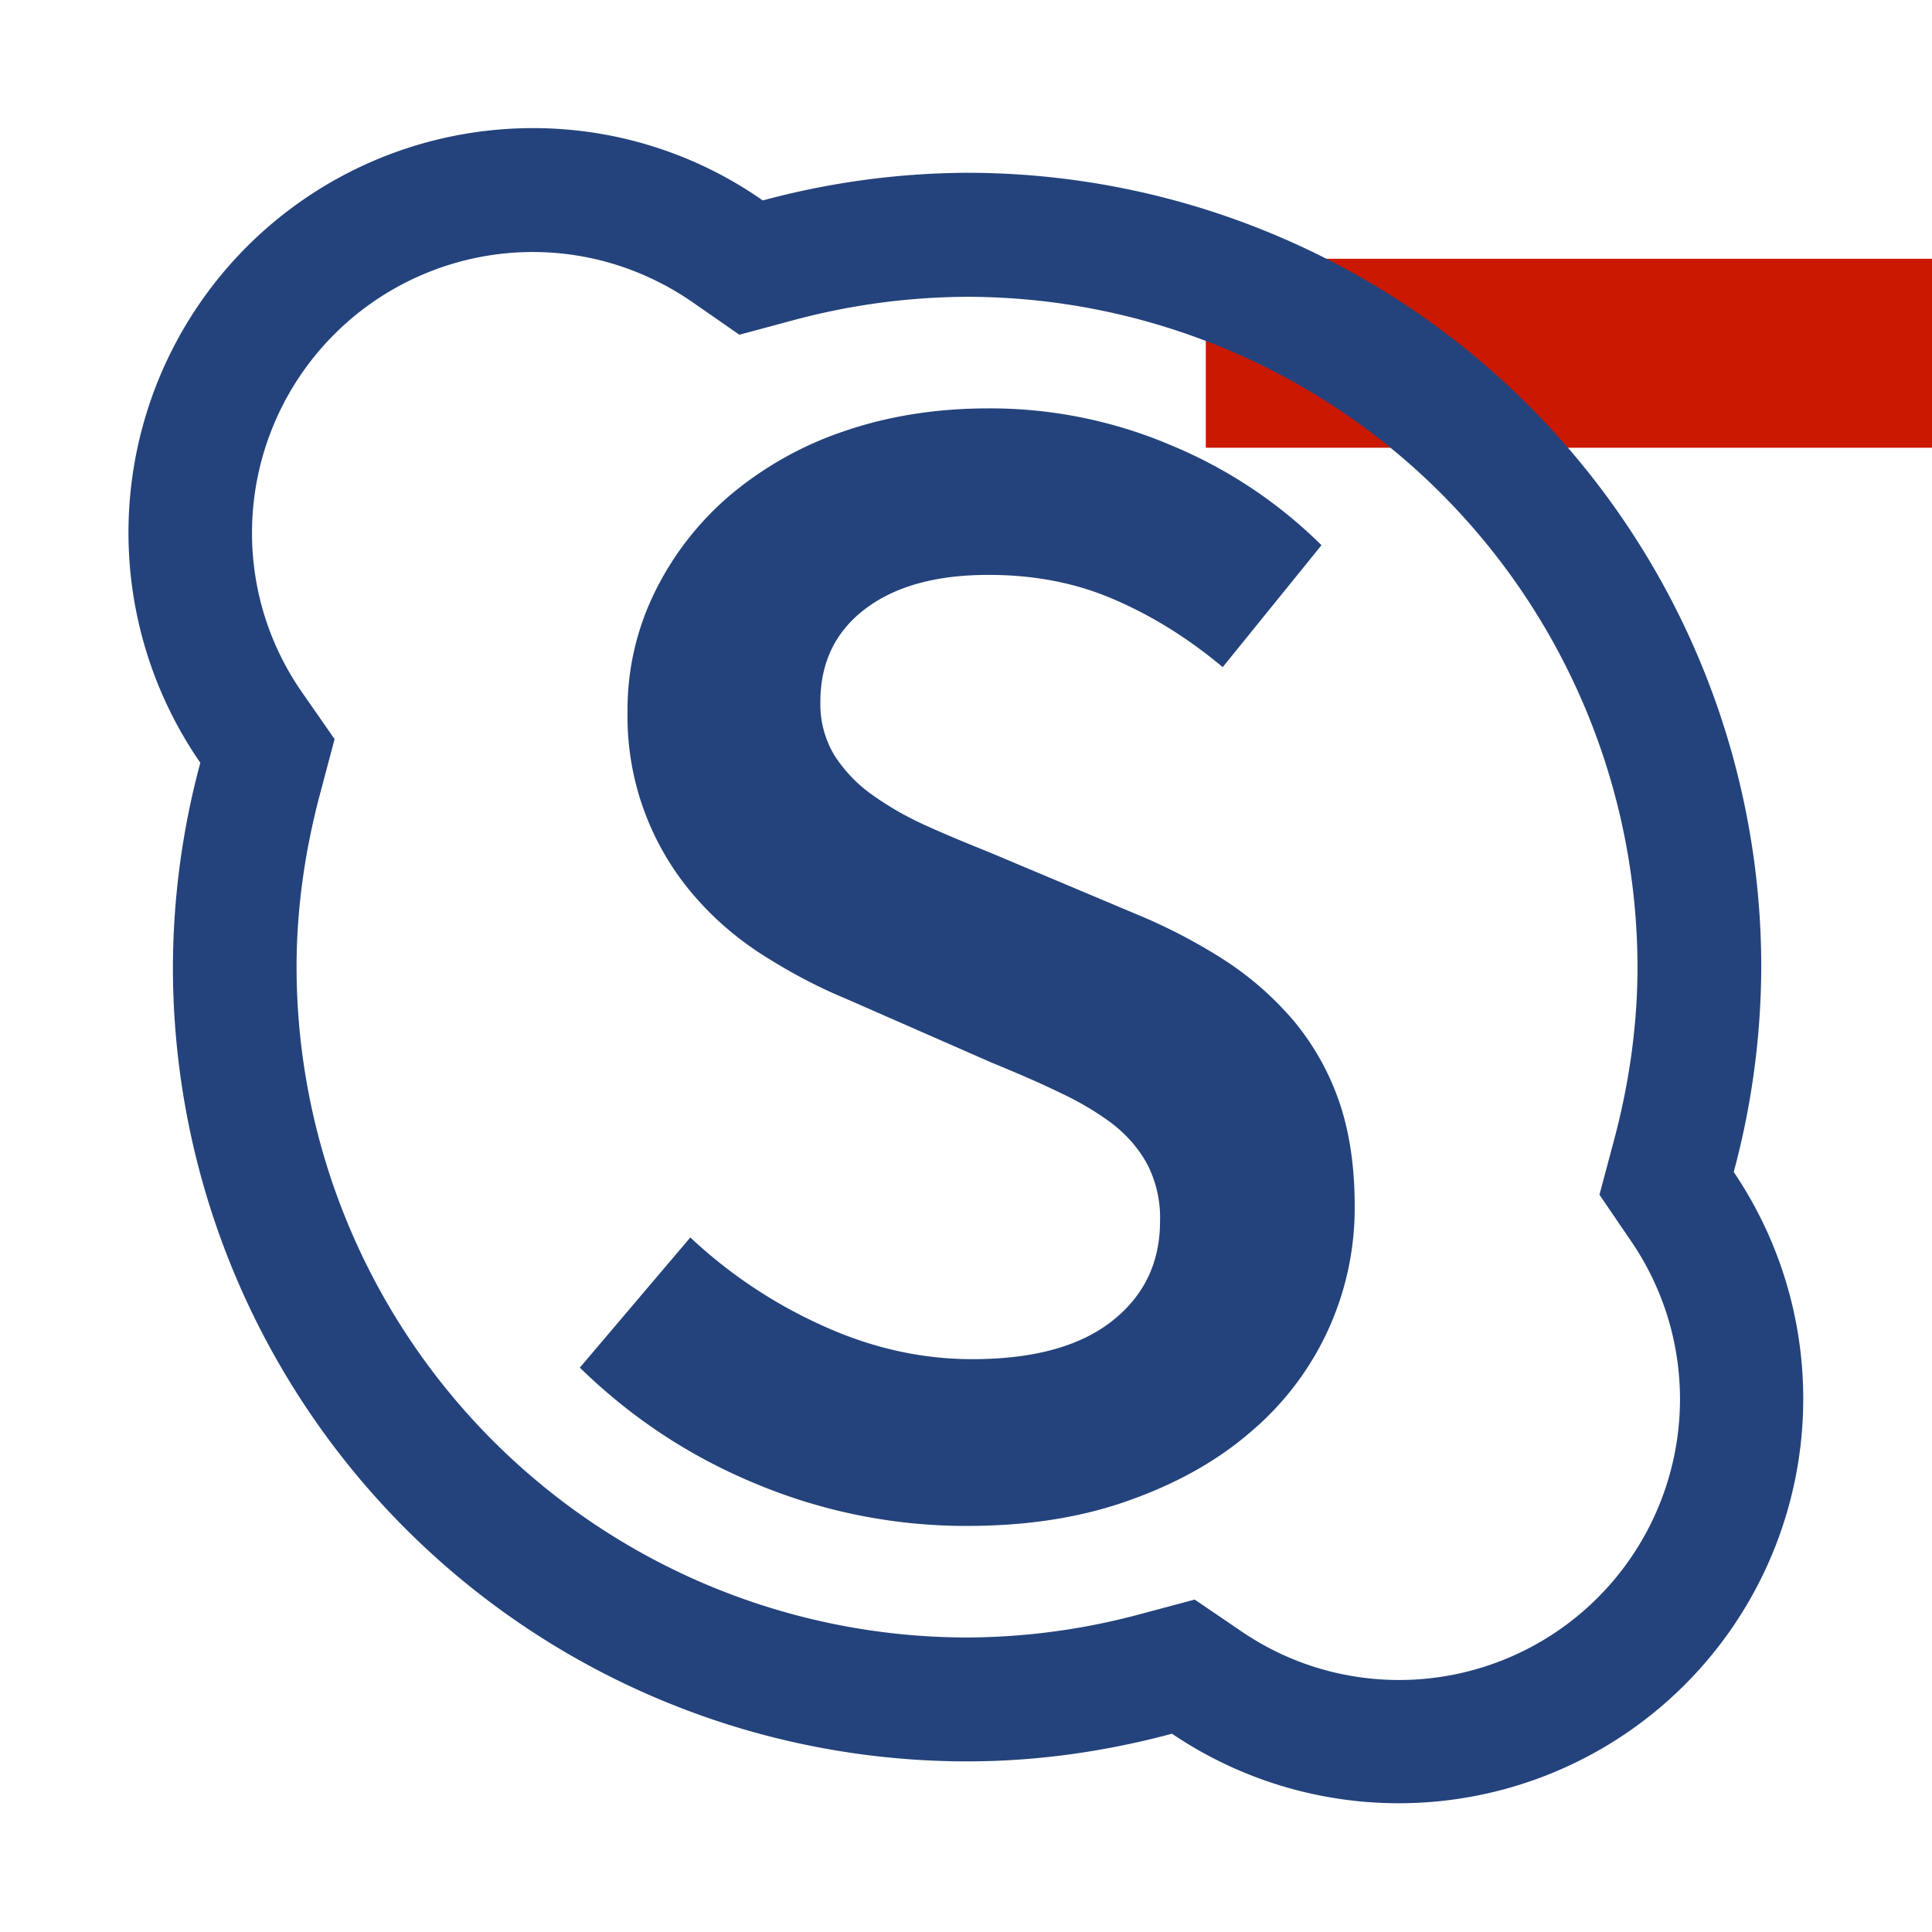 <svg xmlns="http://www.w3.org/2000/svg" viewBox="0 0 16 16" shape-rendering="geometricPrecision" fill="#24437c"><path d="M9.986 2.143H16v1.565H9.986z" fill="#cb1800"/><g mask="url(#a)"><path d="M14.358 9.706a6.599 6.599 0 0 0 .228-1.697 6.578 6.578 0 0 0-6.578-6.578 6.59 6.59 0 0 0-1.691.229 3.314 3.314 0 0 0-1.906-.599 3.35 3.35 0 0 0-2.752 5.256 6.56 6.56 0 0 0-.227 1.692 6.578 6.578 0 0 0 6.578 6.578c.587 0 1.154-.084 1.696-.229a3.35 3.35 0 0 0 4.652-4.652zm-2.77 4.207c-.468 0-.92-.139-1.306-.402l-.388-.264-.453.121a5.577 5.577 0 0 1-1.433.193 5.558 5.558 0 0 1-5.552-5.553c0-.465.065-.947.193-1.428l.122-.459-.27-.388a2.306 2.306 0 0 1-.414-1.322 2.327 2.327 0 0 1 2.324-2.324c.475 0 .932.145 1.322.414l.39.271.458-.123a5.618 5.618 0 0 1 1.428-.191 5.557 5.557 0 0 1 5.552 5.551c0 .467-.065.949-.194 1.432l-.121.453.265.389c.263.387.402.838.402 1.307a2.327 2.327 0 0 1-2.325 2.323z"/><path d="M10.719 8.46a2.627 2.627 0 0 0-.574-.506 4.599 4.599 0 0 0-.729-.381l-1.202-.506c-.182-.074-.36-.146-.532-.224a2.615 2.615 0 0 1-.458-.26 1.187 1.187 0 0 1-.314-.328.821.821 0 0 1-.116-.443c0-.326.125-.584.375-.772.25-.188.59-.279 1.018-.279.382 0 .73.068 1.043.205.314.135.613.322.896.559l.818-1.01a3.883 3.883 0 0 0-1.242-.826 3.82 3.82 0 0 0-1.515-.307c-.437 0-.838.065-1.202.191a2.903 2.903 0 0 0-.942.531 2.495 2.495 0 0 0-.62.799 2.2 2.2 0 0 0-.226.99 2.27 2.27 0 0 0 .567 1.543c.168.191.361.354.58.49.218.137.437.252.655.342l1.215.533c.2.082.387.162.56.246.172.08.32.17.444.264.122.096.218.209.286.336a.971.971 0 0 1 .103.465c0 .346-.134.623-.402.832-.269.209-.653.312-1.154.312-.418 0-.833-.092-1.242-.279a3.988 3.988 0 0 1-1.092-.729l-.915 1.078c.428.418.919.742 1.475.969a4.502 4.502 0 0 0 1.734.342c.5 0 .948-.07 1.344-.213.396-.141.733-.33 1.01-.572a2.425 2.425 0 0 0 .854-1.863c0-.328-.043-.617-.129-.867a2.131 2.131 0 0 0-.371-.662z"/></g></svg>